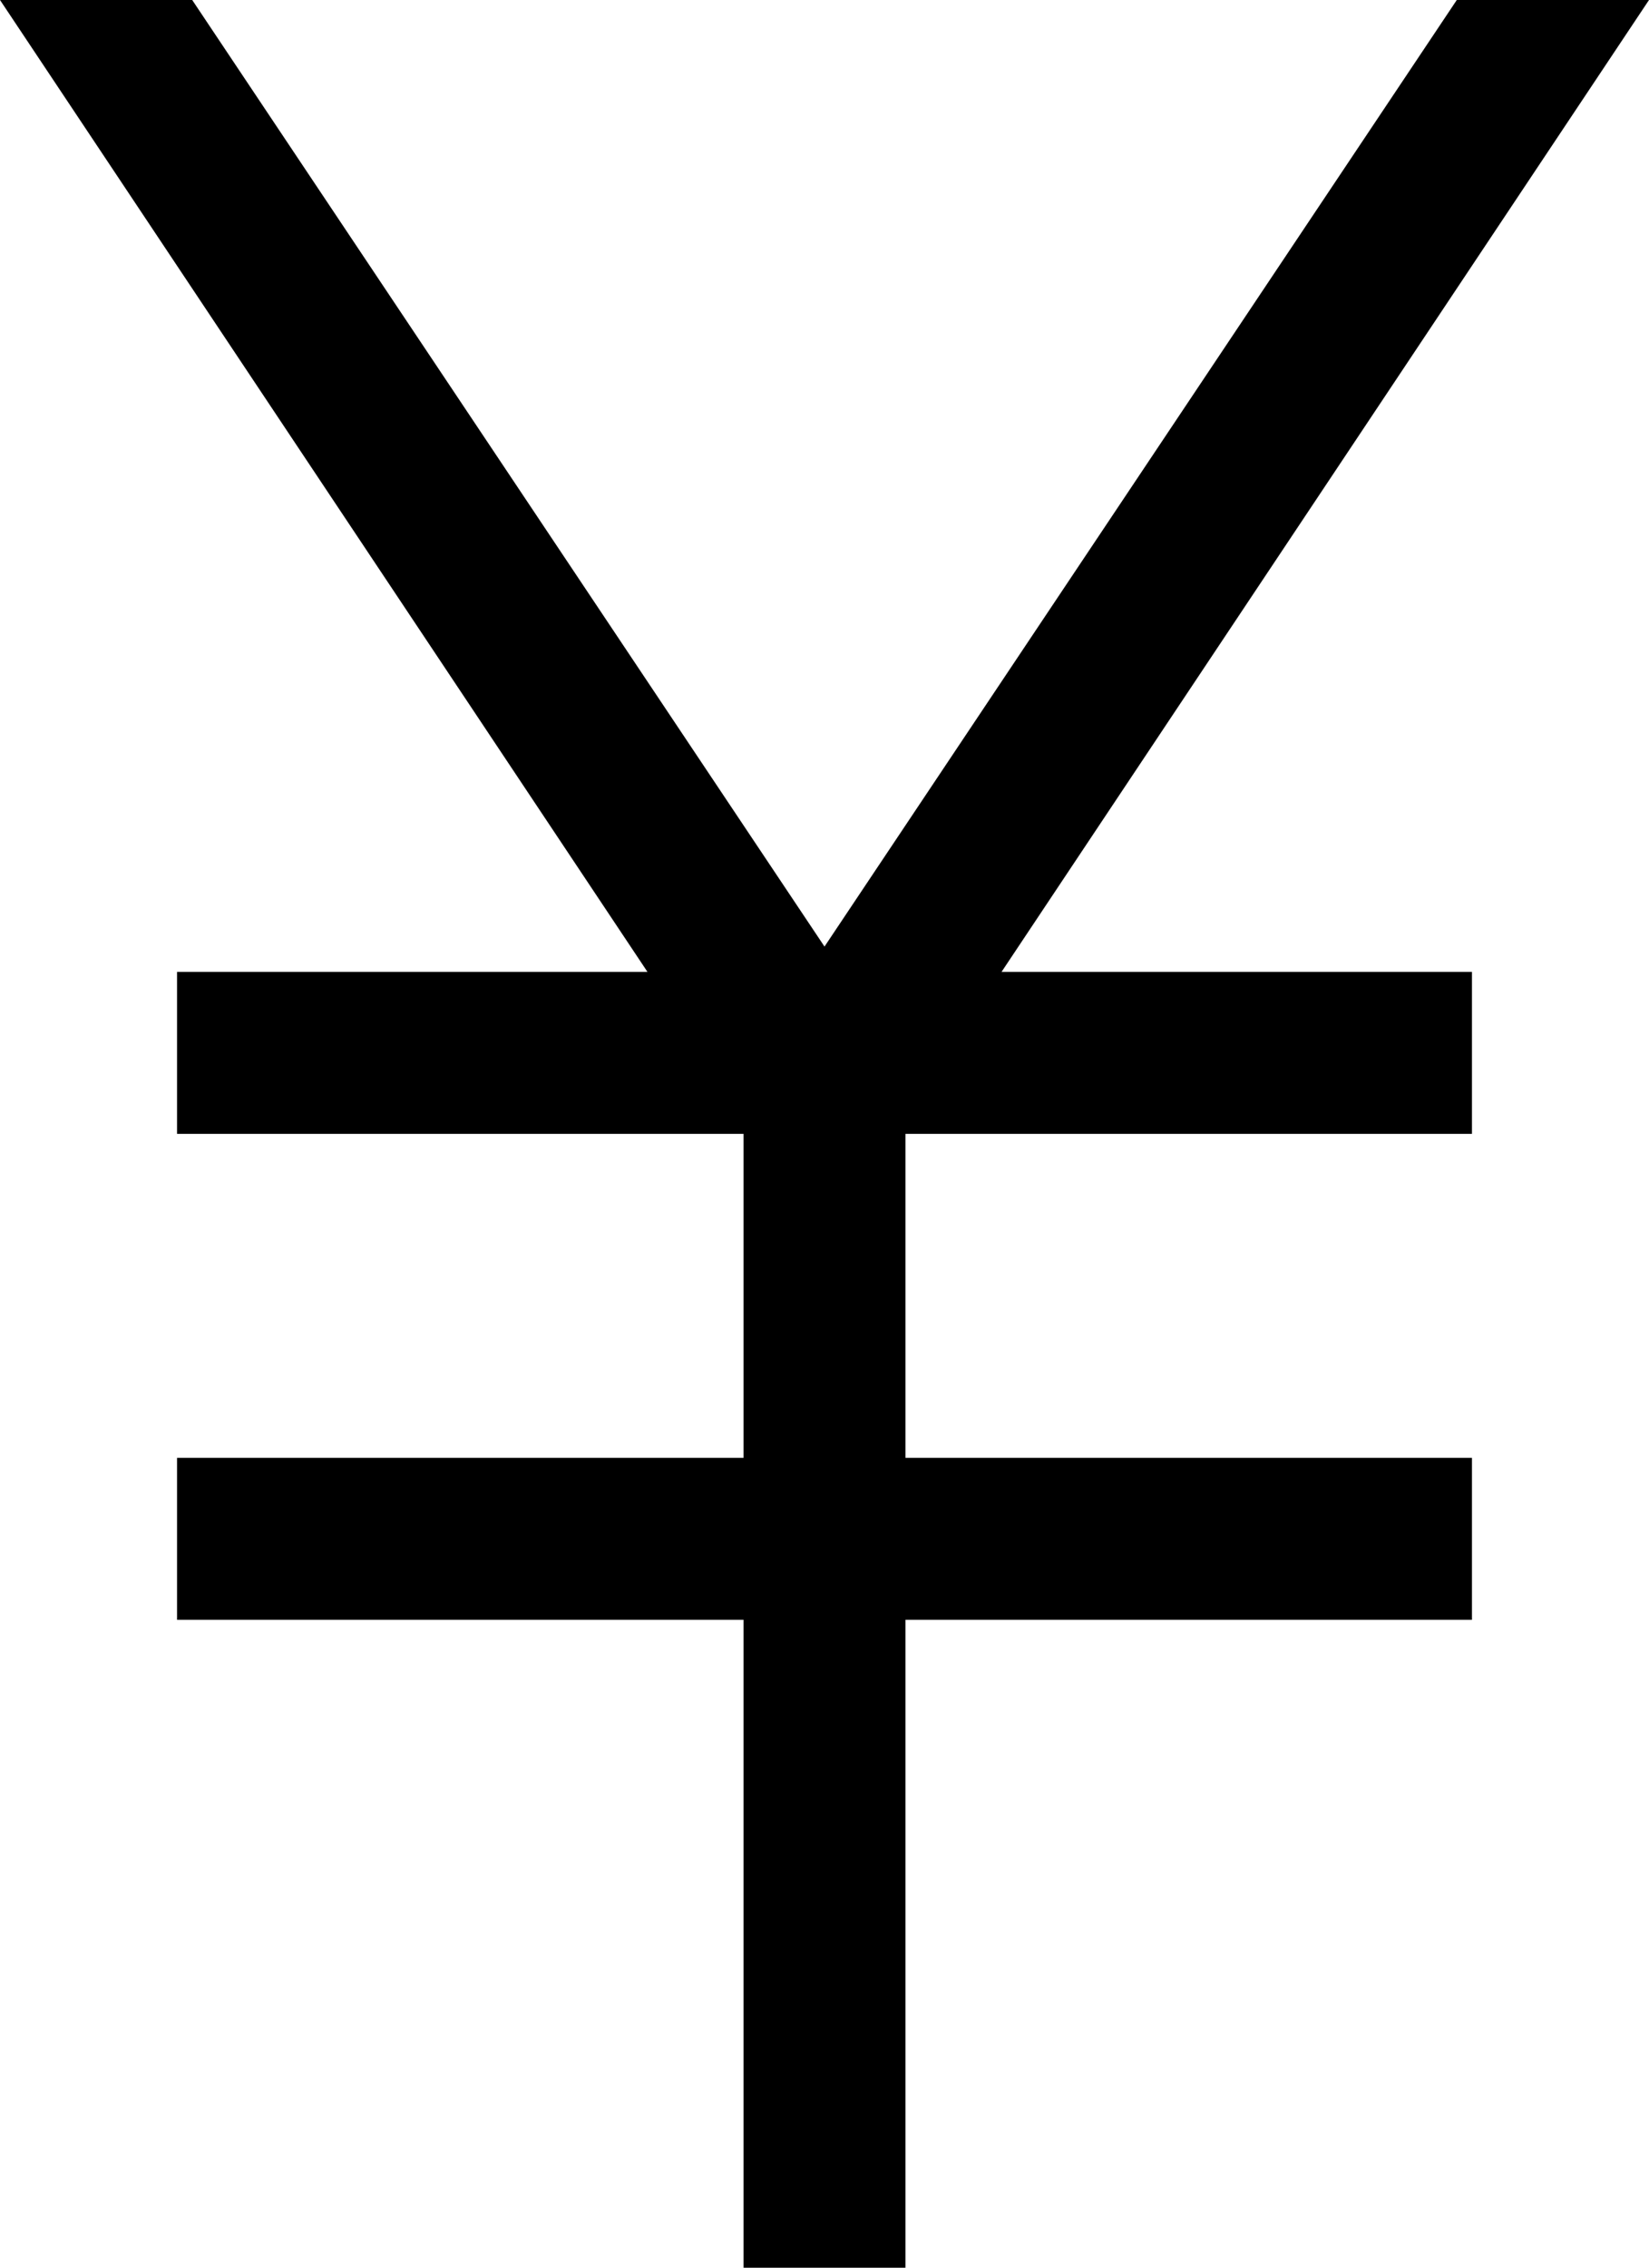 <svg viewBox="0 0 326 448">
  <path
    d="M 0 0 L 128 192 L 51 192 L 35 192 L 35 224 L 51 224 L 147 224 L 147 288 L 51 288 L 35 288 L 35 320 L 51 320 L 147 320 L 147 432 L 147 448 L 179 448 L 179 432 L 179 320 L 275 320 L 291 320 L 291 288 L 275 288 L 179 288 L 179 224 L 275 224 L 291 224 L 291 192 L 275 192 L 198 192 L 326 0 L 288 0 L 163 187 L 38 0 L 0 0 L 0 0 Z"
  />
</svg>